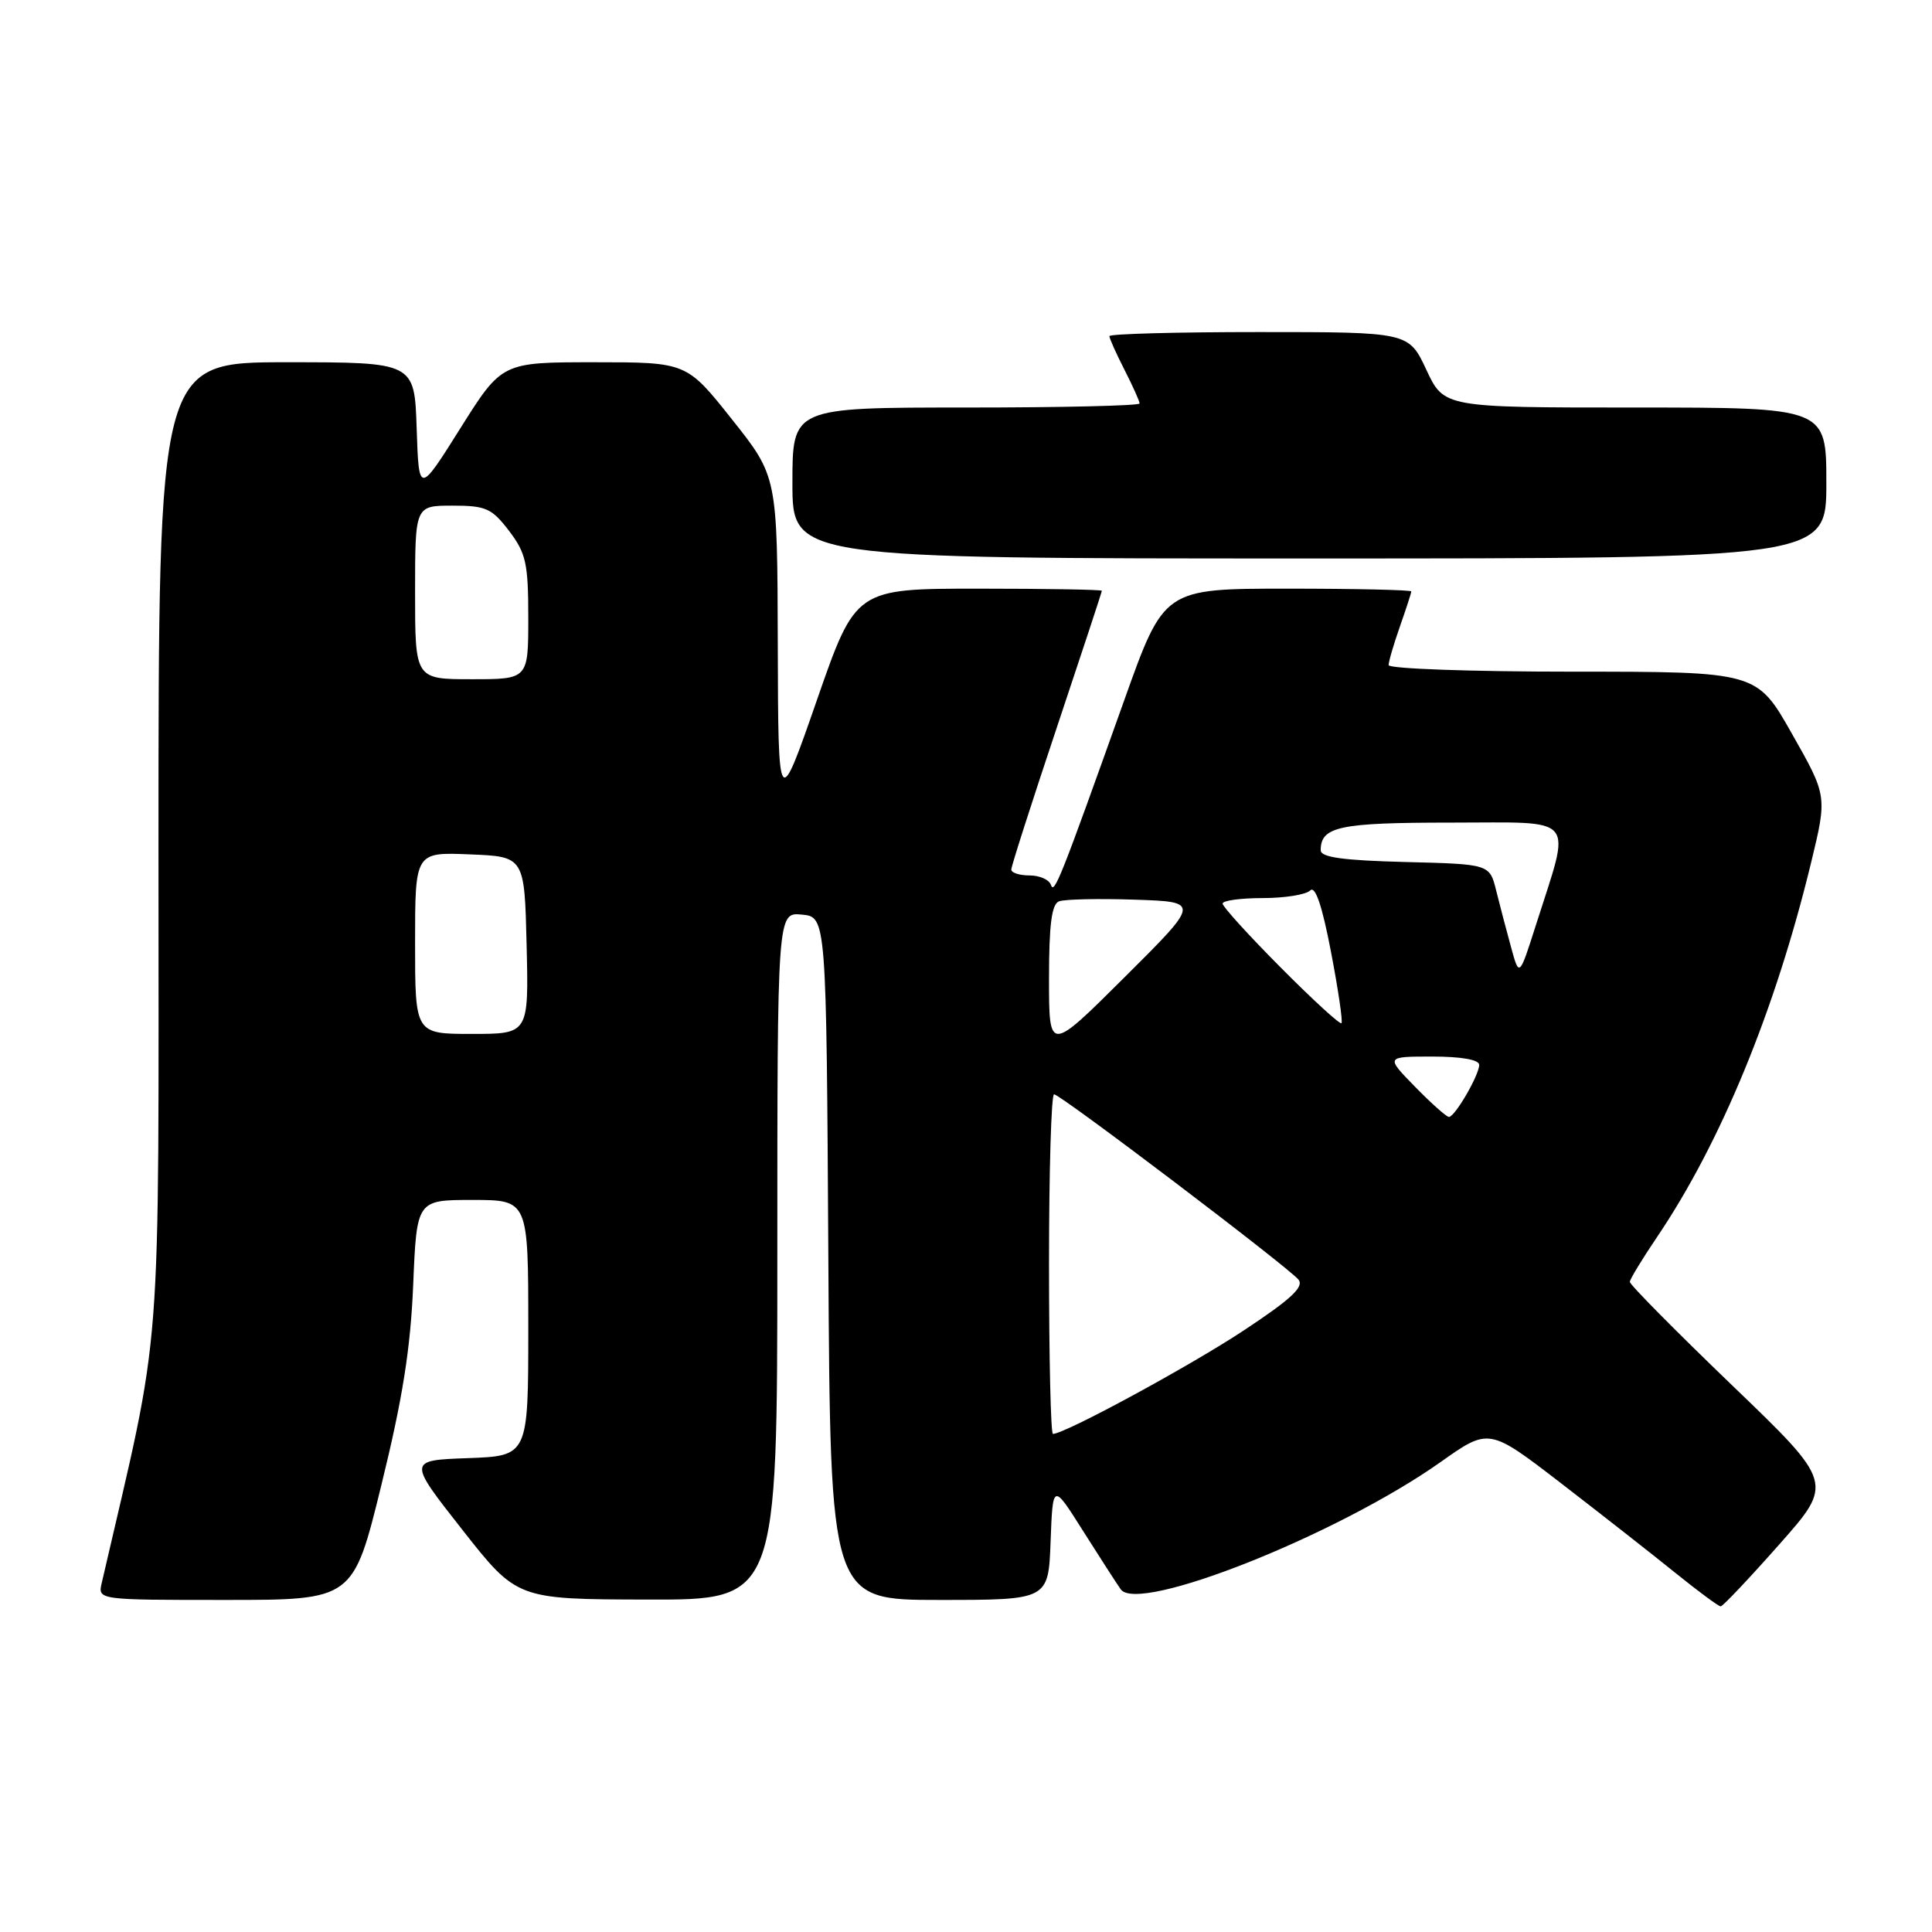 <?xml version="1.0" encoding="UTF-8" standalone="no"?>
<!DOCTYPE svg PUBLIC "-//W3C//DTD SVG 1.1//EN" "http://www.w3.org/Graphics/SVG/1.1/DTD/svg11.dtd" >
<svg xmlns="http://www.w3.org/2000/svg" xmlns:xlink="http://www.w3.org/1999/xlink" version="1.1" viewBox="0 0 256 256">
 <g >
 <path fill="currentColor"
d=" M 235.74 204.67 C 242.98 196.50 242.98 196.50 229.45 183.50 C 222.02 176.35 215.94 170.21 215.96 169.85 C 215.98 169.49 217.62 166.79 219.61 163.85 C 228.05 151.34 235.25 133.81 239.98 114.30 C 242.12 105.47 242.12 105.47 237.45 97.24 C 232.79 89.00 232.79 89.00 208.39 89.00 C 194.98 89.00 184.00 88.61 184.00 88.13 C 184.00 87.64 184.68 85.34 185.50 83.00 C 186.32 80.66 187.00 78.58 187.00 78.37 C 187.00 78.17 179.63 78.00 170.62 78.00 C 154.24 78.00 154.24 78.00 148.98 92.75 C 140.45 116.65 139.69 118.56 139.25 117.25 C 139.02 116.56 137.75 116.00 136.42 116.00 C 135.09 116.00 134.00 115.65 134.00 115.22 C 134.00 114.79 136.70 106.37 140.00 96.50 C 143.30 86.63 146.00 78.44 146.00 78.28 C 146.00 78.13 138.66 78.00 129.69 78.00 C 113.38 78.00 113.38 78.00 108.25 92.75 C 103.12 107.50 103.12 107.50 103.06 85.32 C 103.00 63.13 103.00 63.13 96.99 55.57 C 90.98 48.00 90.98 48.00 78.74 48.00 C 66.50 48.00 66.50 48.00 61.00 56.75 C 55.50 65.50 55.50 65.50 55.21 56.75 C 54.92 48.00 54.92 48.00 37.96 48.00 C 21.00 48.00 21.00 48.00 21.00 112.44 C 21.00 182.71 21.64 174.46 13.48 209.75 C 12.96 212.00 12.96 212.00 29.88 212.00 C 46.80 212.00 46.80 212.00 50.54 196.75 C 53.35 185.33 54.40 178.68 54.75 170.25 C 55.22 159.00 55.22 159.00 62.61 159.00 C 70.00 159.00 70.00 159.00 70.00 175.96 C 70.00 192.92 70.00 192.92 62.01 193.21 C 54.03 193.50 54.03 193.50 61.26 202.70 C 68.50 211.91 68.50 211.91 85.75 211.95 C 103.00 212.00 103.00 212.00 103.00 166.44 C 103.00 120.87 103.00 120.87 106.25 121.19 C 109.50 121.50 109.50 121.50 109.76 166.75 C 110.02 212.00 110.02 212.00 124.47 212.00 C 138.92 212.00 138.92 212.00 139.21 204.25 C 139.50 196.50 139.50 196.50 143.50 202.84 C 145.70 206.32 147.95 209.81 148.50 210.59 C 150.81 213.88 177.28 203.35 190.90 193.72 C 197.30 189.19 197.30 189.19 206.90 196.58 C 212.18 200.65 218.97 205.97 222.00 208.42 C 225.03 210.86 227.72 212.86 228.00 212.85 C 228.28 212.85 231.76 209.17 235.74 204.67 Z  M 242.00 64.00 C 242.00 54.00 242.00 54.00 216.67 54.00 C 191.34 54.00 191.34 54.00 189.00 49.00 C 186.66 44.00 186.66 44.00 166.83 44.00 C 155.92 44.00 147.00 44.24 147.00 44.54 C 147.00 44.84 147.90 46.84 149.00 49.00 C 150.10 51.16 151.00 53.16 151.00 53.46 C 151.00 53.76 140.65 54.00 128.00 54.00 C 105.00 54.00 105.00 54.00 105.00 64.00 C 105.00 74.00 105.00 74.00 173.50 74.00 C 242.00 74.00 242.00 74.00 242.00 64.00 Z  M 139.00 167.50 C 139.00 155.12 139.30 145.00 139.67 145.00 C 140.51 145.00 170.62 167.83 172.05 169.55 C 172.84 170.51 171.07 172.15 164.79 176.30 C 157.65 181.02 141.09 190.00 139.52 190.00 C 139.23 190.00 139.00 179.88 139.00 167.50 Z  M 187.50 144.00 C 183.59 140.00 183.59 140.00 189.80 140.00 C 193.63 140.00 196.00 140.42 196.00 141.10 C 196.00 142.46 192.78 148.00 191.99 148.00 C 191.67 148.00 189.65 146.20 187.50 144.00 Z  M 139.00 129.70 C 139.00 122.50 139.35 119.80 140.33 119.43 C 141.06 119.15 145.57 119.05 150.35 119.21 C 159.05 119.50 159.05 119.50 149.02 129.48 C 139.00 139.46 139.00 139.46 139.00 129.70 Z  M 55.00 124.96 C 55.00 112.91 55.00 112.91 62.25 113.21 C 69.50 113.50 69.50 113.50 69.78 125.25 C 70.06 137.00 70.06 137.00 62.53 137.00 C 55.00 137.00 55.00 137.00 55.00 124.96 Z  M 169.70 128.20 C 165.46 123.94 162.00 120.13 162.00 119.73 C 162.00 119.33 164.38 119.00 167.30 119.00 C 170.22 119.00 173.05 118.55 173.61 117.99 C 174.28 117.32 175.19 120.00 176.36 126.11 C 177.32 131.12 177.95 135.39 177.75 135.58 C 177.55 135.78 173.93 132.46 169.70 128.20 Z  M 200.22 125.50 C 199.61 123.30 198.73 119.92 198.25 118.00 C 197.38 114.50 197.38 114.50 186.19 114.22 C 177.97 114.01 175.00 113.60 175.00 112.67 C 175.00 109.52 177.43 109.00 192.28 109.00 C 209.22 109.00 208.22 107.79 203.54 122.50 C 201.31 129.50 201.31 129.50 200.22 125.50 Z  M 55.00 78.50 C 55.00 67.00 55.00 67.00 59.95 67.00 C 64.39 67.00 65.16 67.35 67.45 70.34 C 69.70 73.30 70.00 74.64 70.00 81.84 C 70.00 90.00 70.00 90.00 62.50 90.00 C 55.00 90.00 55.00 90.00 55.00 78.50 Z "/>
</g>
</svg>